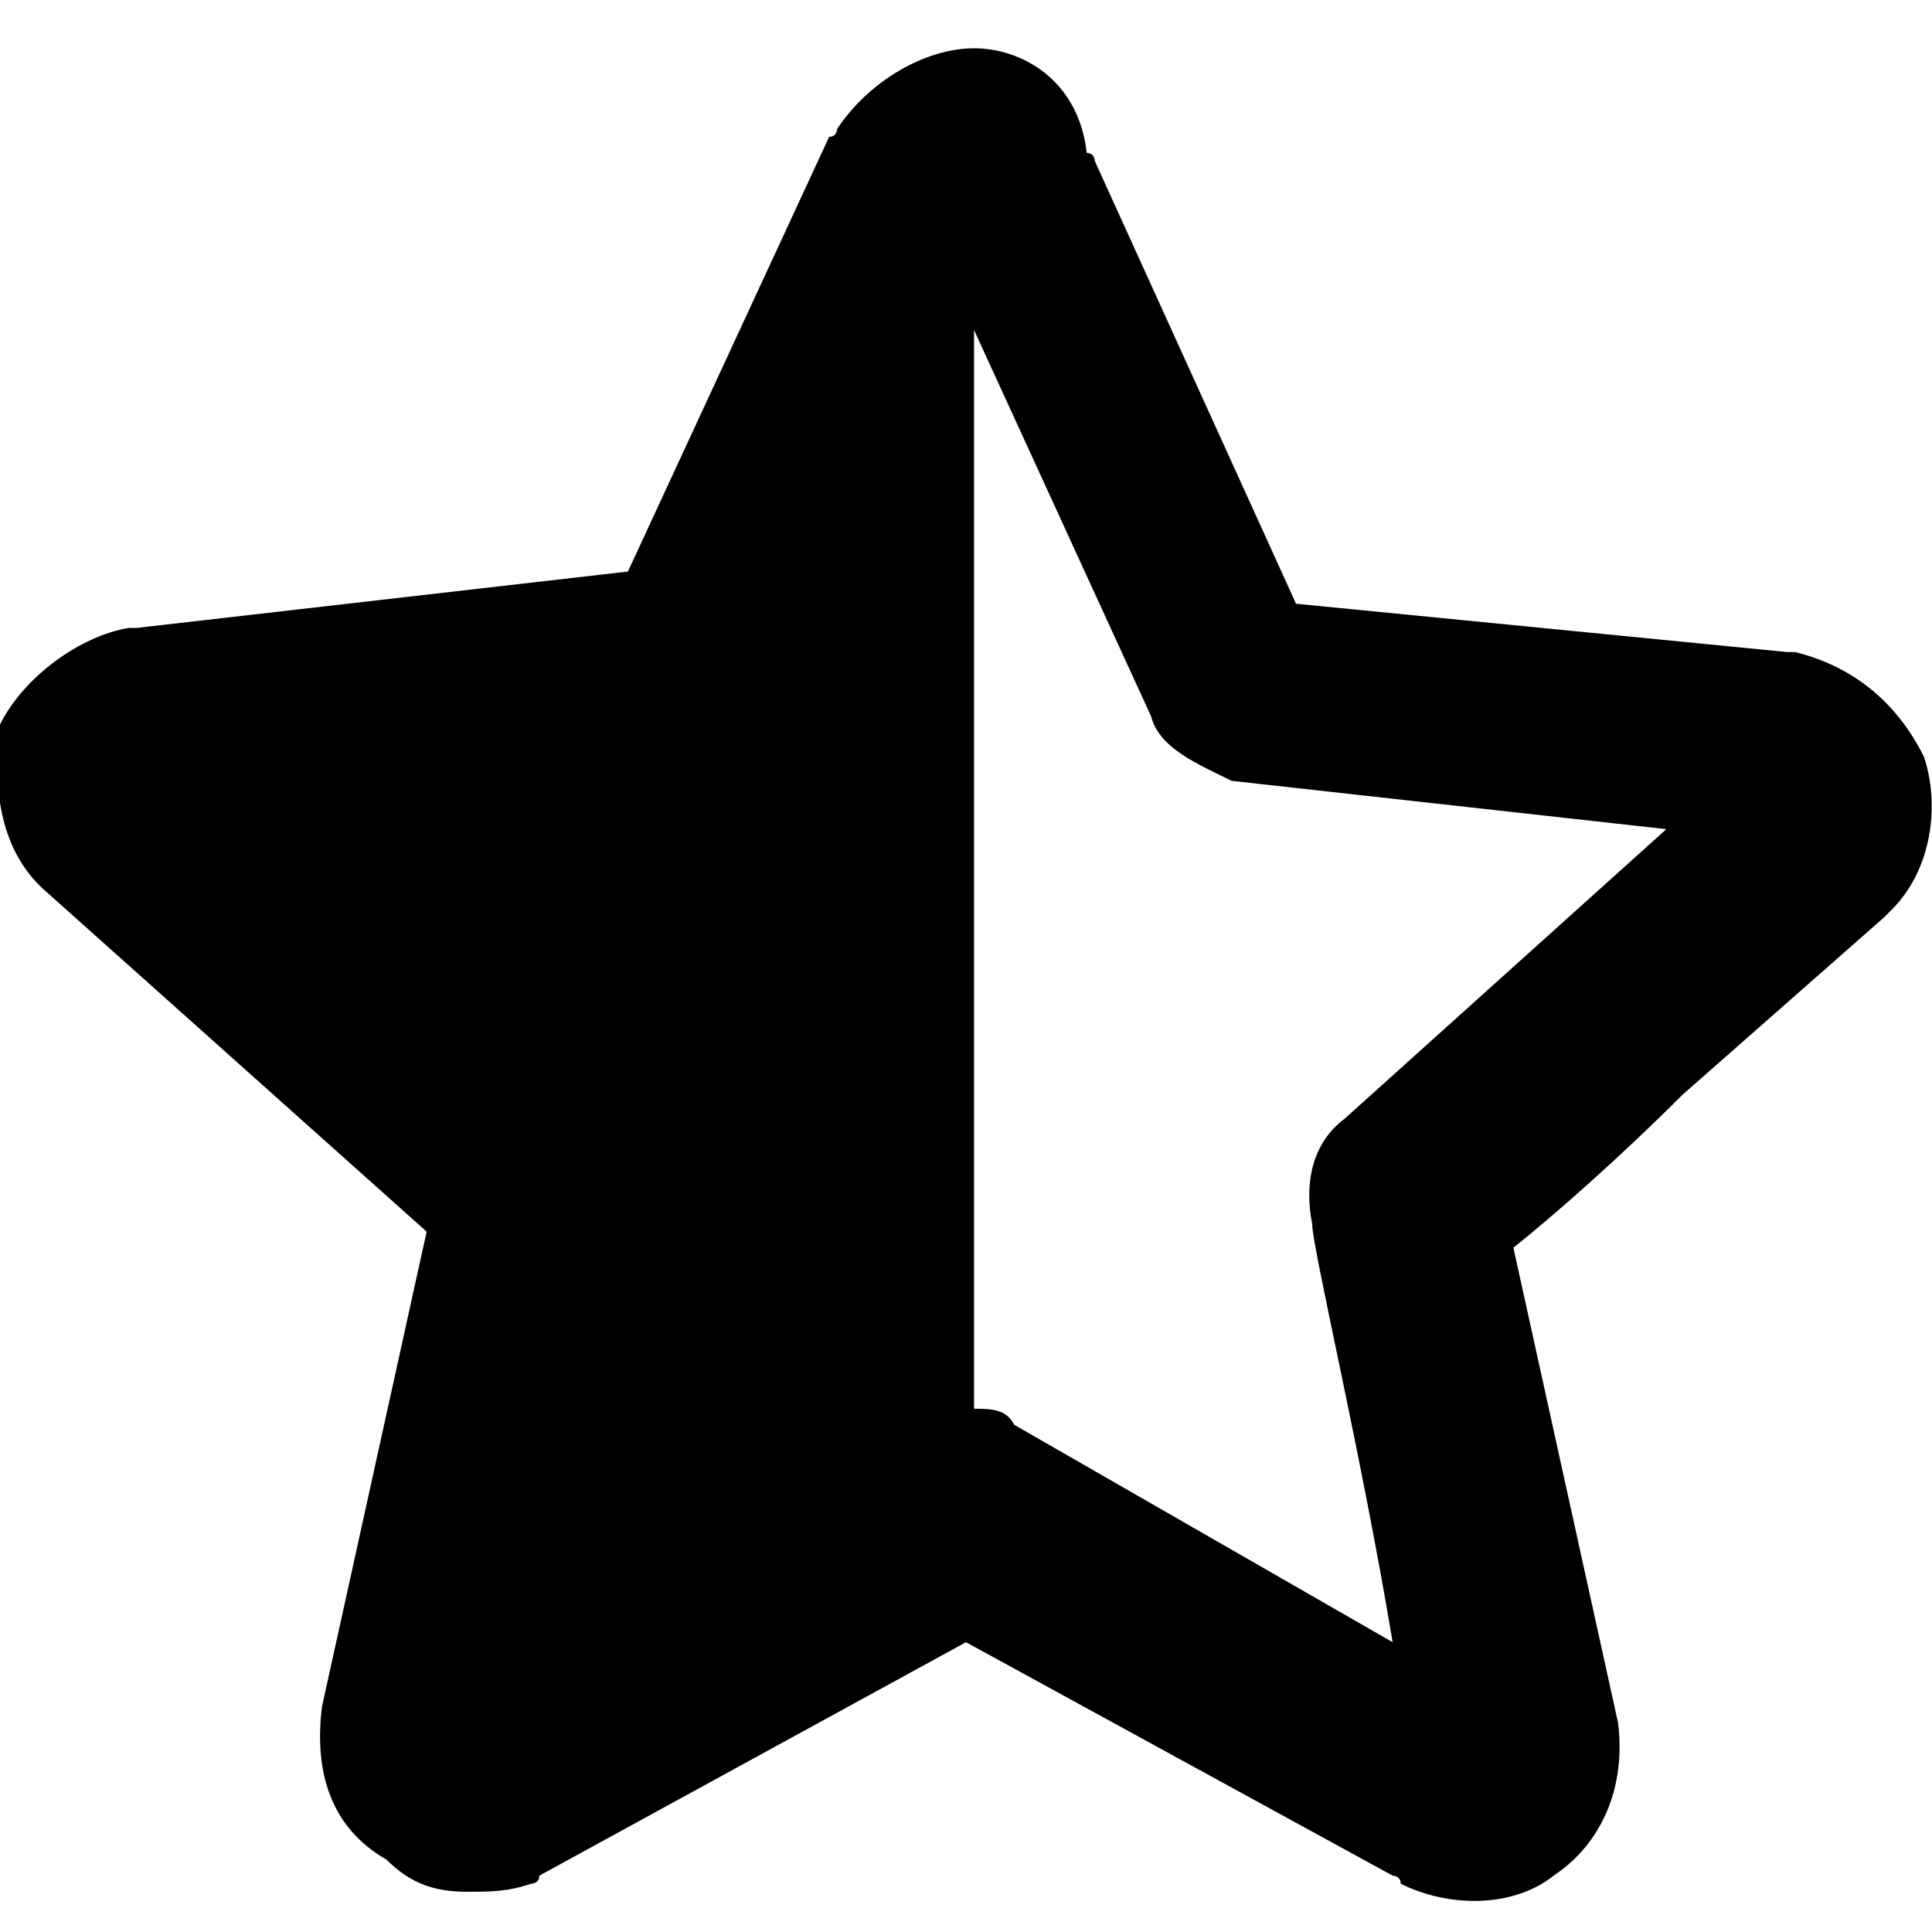 <svg id="twrp-rat-ti-hf" viewBox="0 0 24 24"><path d="M0.6,11.1l4.7,4.2l-1.3,5.9c-0.1,0.8,0.1,1.5,0.8,1.9c0.3,0.3,0.6,0.4,1,0.4c0.3,0,0.5,0,0.8-0.1c0,0,0.1,0,0.1-0.1l5.3-2.9l5.3,2.9c0,0,0.1,0,0.1,0.1c0.6,0.3,1.4,0.3,1.9-0.1c0.6-0.4,0.9-1.1,0.8-1.9l-1.3-5.9c0.5-0.4,1.3-1.1,2.1-1.9l2.5-2.2l0.1-0.1c0.5-0.5,0.6-1.3,0.4-1.9c-0.3-0.6-0.8-1.1-1.6-1.3h-0.1l-6.1-0.6l-2.5-5.5c0,0,0-0.1-0.1-0.1c-0.1-0.9-0.8-1.3-1.4-1.3s-1.3,0.4-1.7,1c0,0,0,0.1-0.1,0.1L7.8,7.1L1.7,7.8H1.6C1,7.9,0.3,8.4,0,9C-0.1,9.8,0,10.6,0.6,11.1z M12.1,17.5V4.1l2.2,4.8c0.1,0.4,0.6,0.6,1,0.8l5.4,0.6l-4,3.6c-0.4,0.3-0.5,0.8-0.4,1.3c0,0.3,0.6,2.8,1,5.2l-4.7-2.7C12.5,17.5,12.3,17.5,12.1,17.5z"/></svg>
